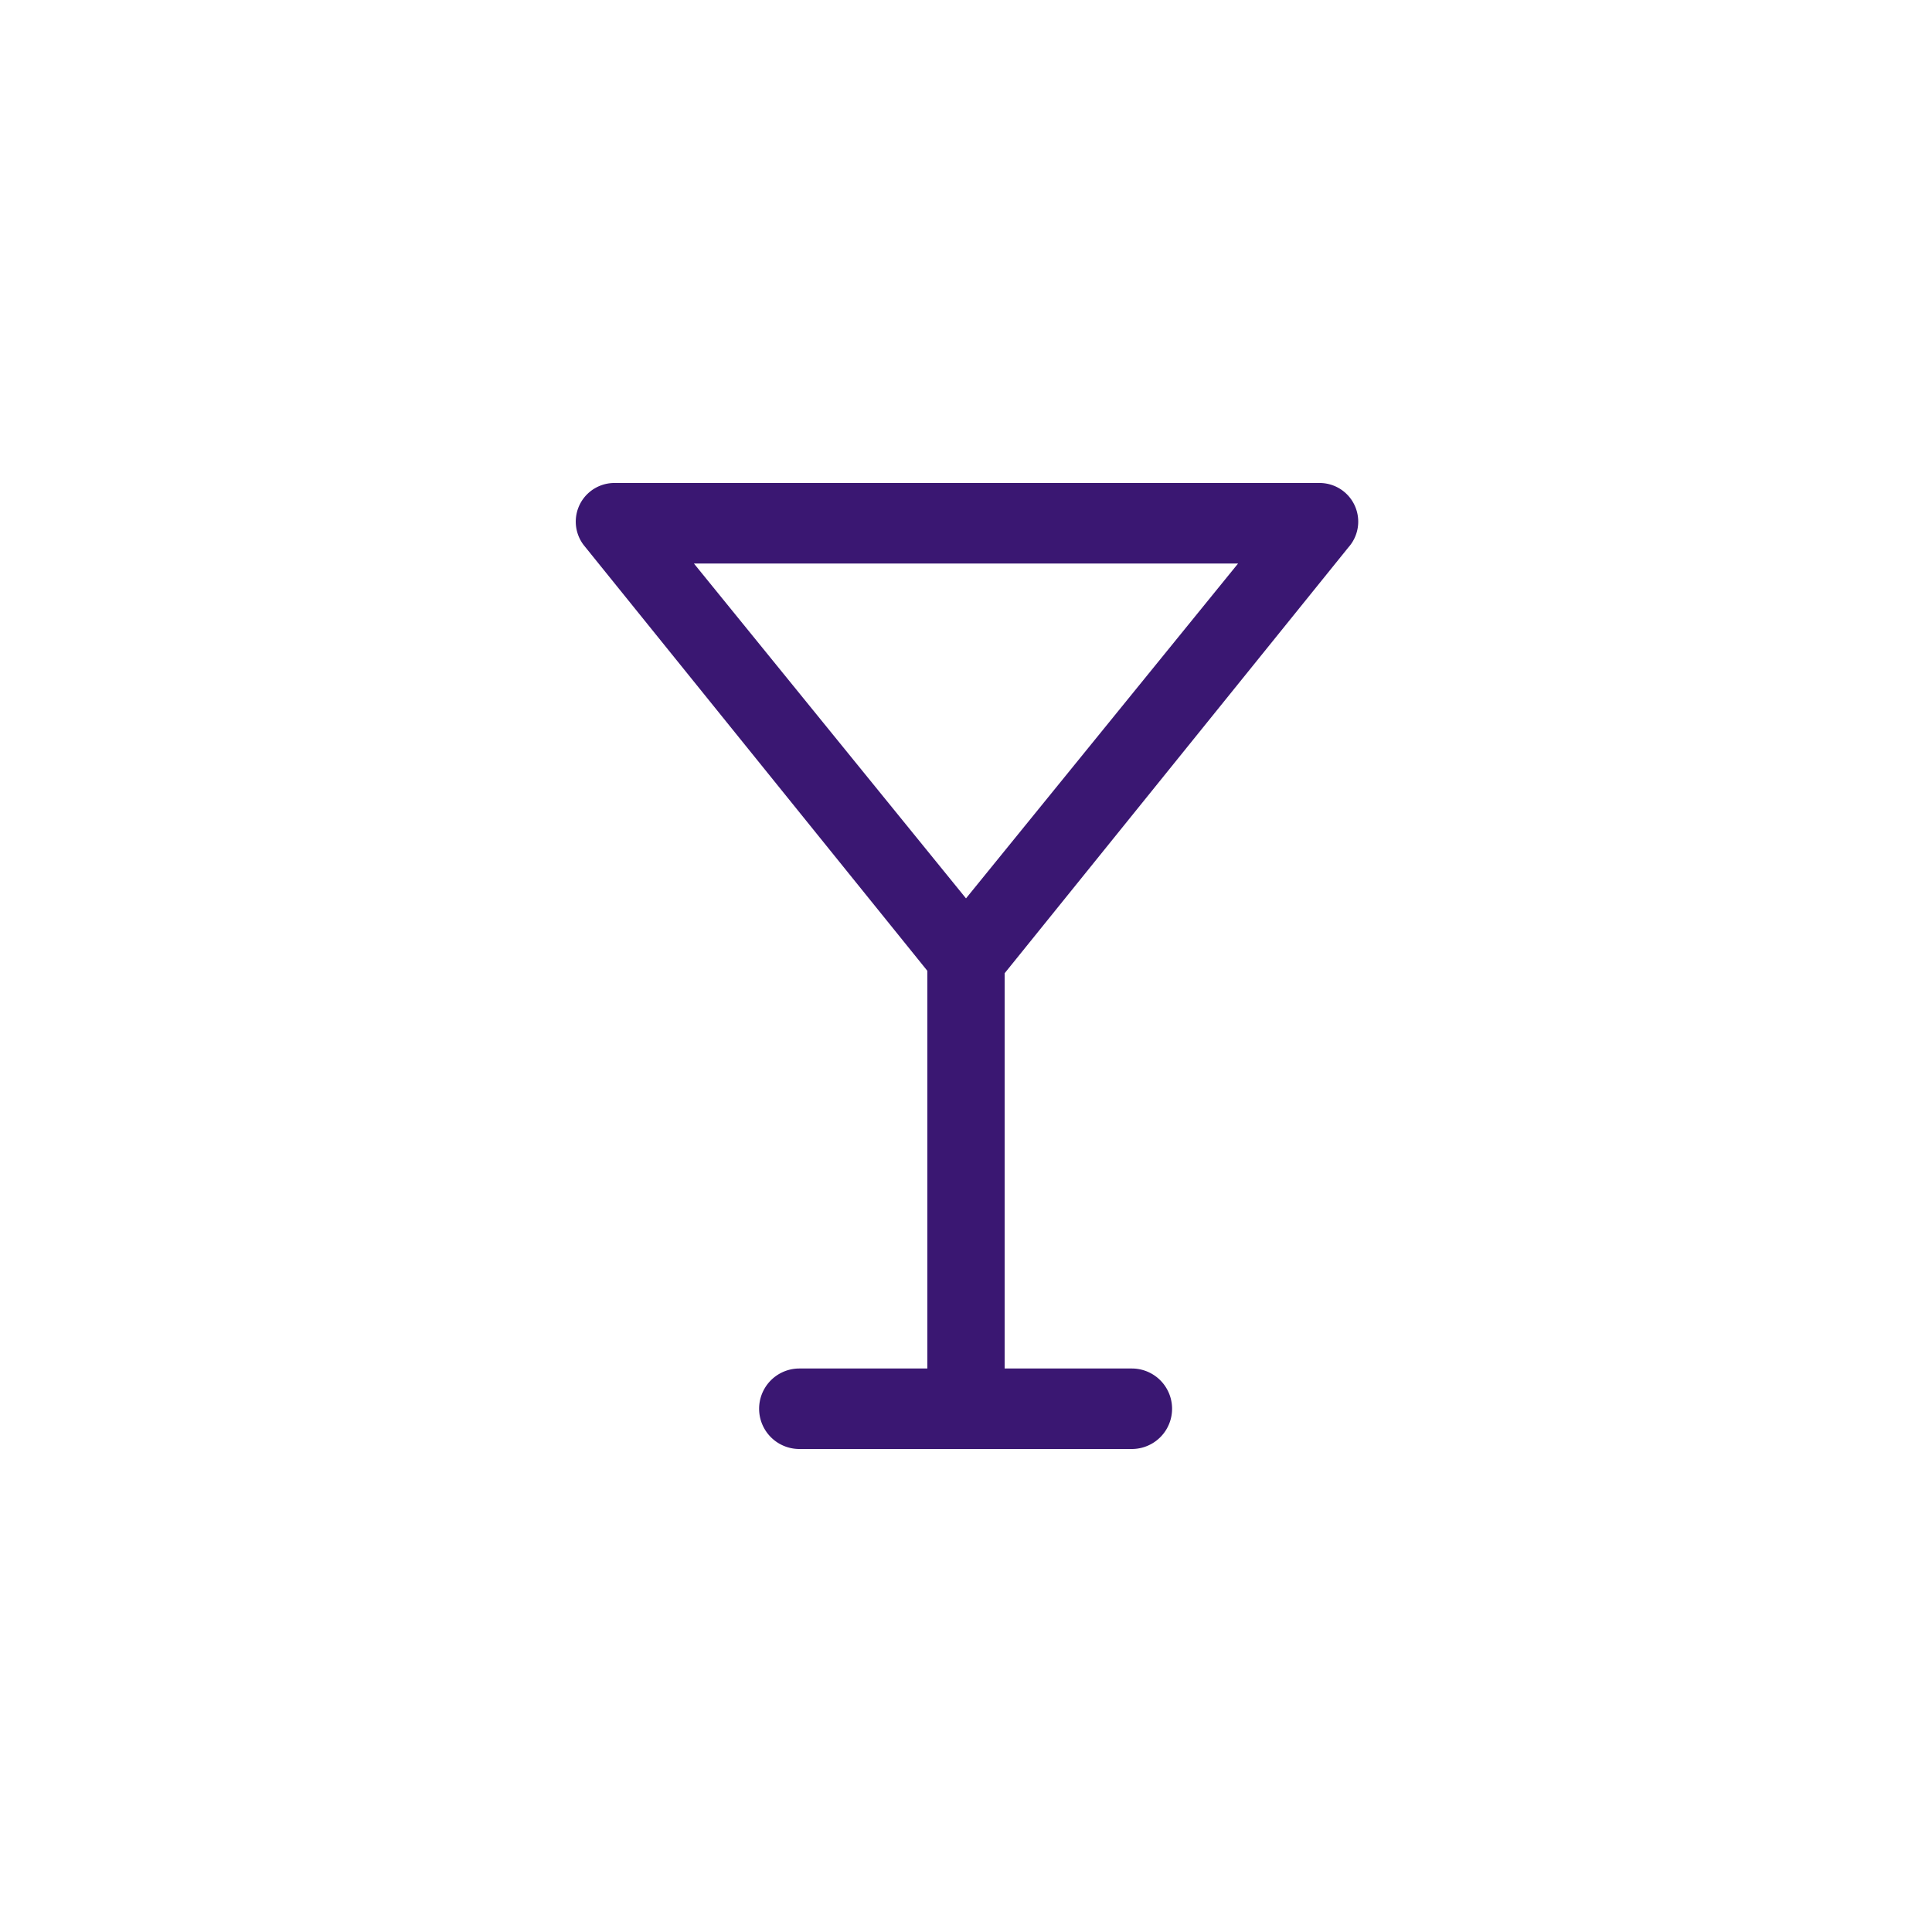 <svg xmlns="http://www.w3.org/2000/svg" viewBox="0 0 24 24"><title>free-icon</title><g id="Layer_2" data-name="Layer 2"><path d="M16.75,6.8A.48.48,0,0,0,16.38,6H7.62a.48.48,0,0,0-.37.77l4.27,5.29V17H9.93a.48.48,0,0,0,0,1h4.13a.48.48,0,1,0,0-1H12.48V12.09ZM15.38,7,12,11.16,8.62,7Z" fill="#3a1772"/></g></svg>